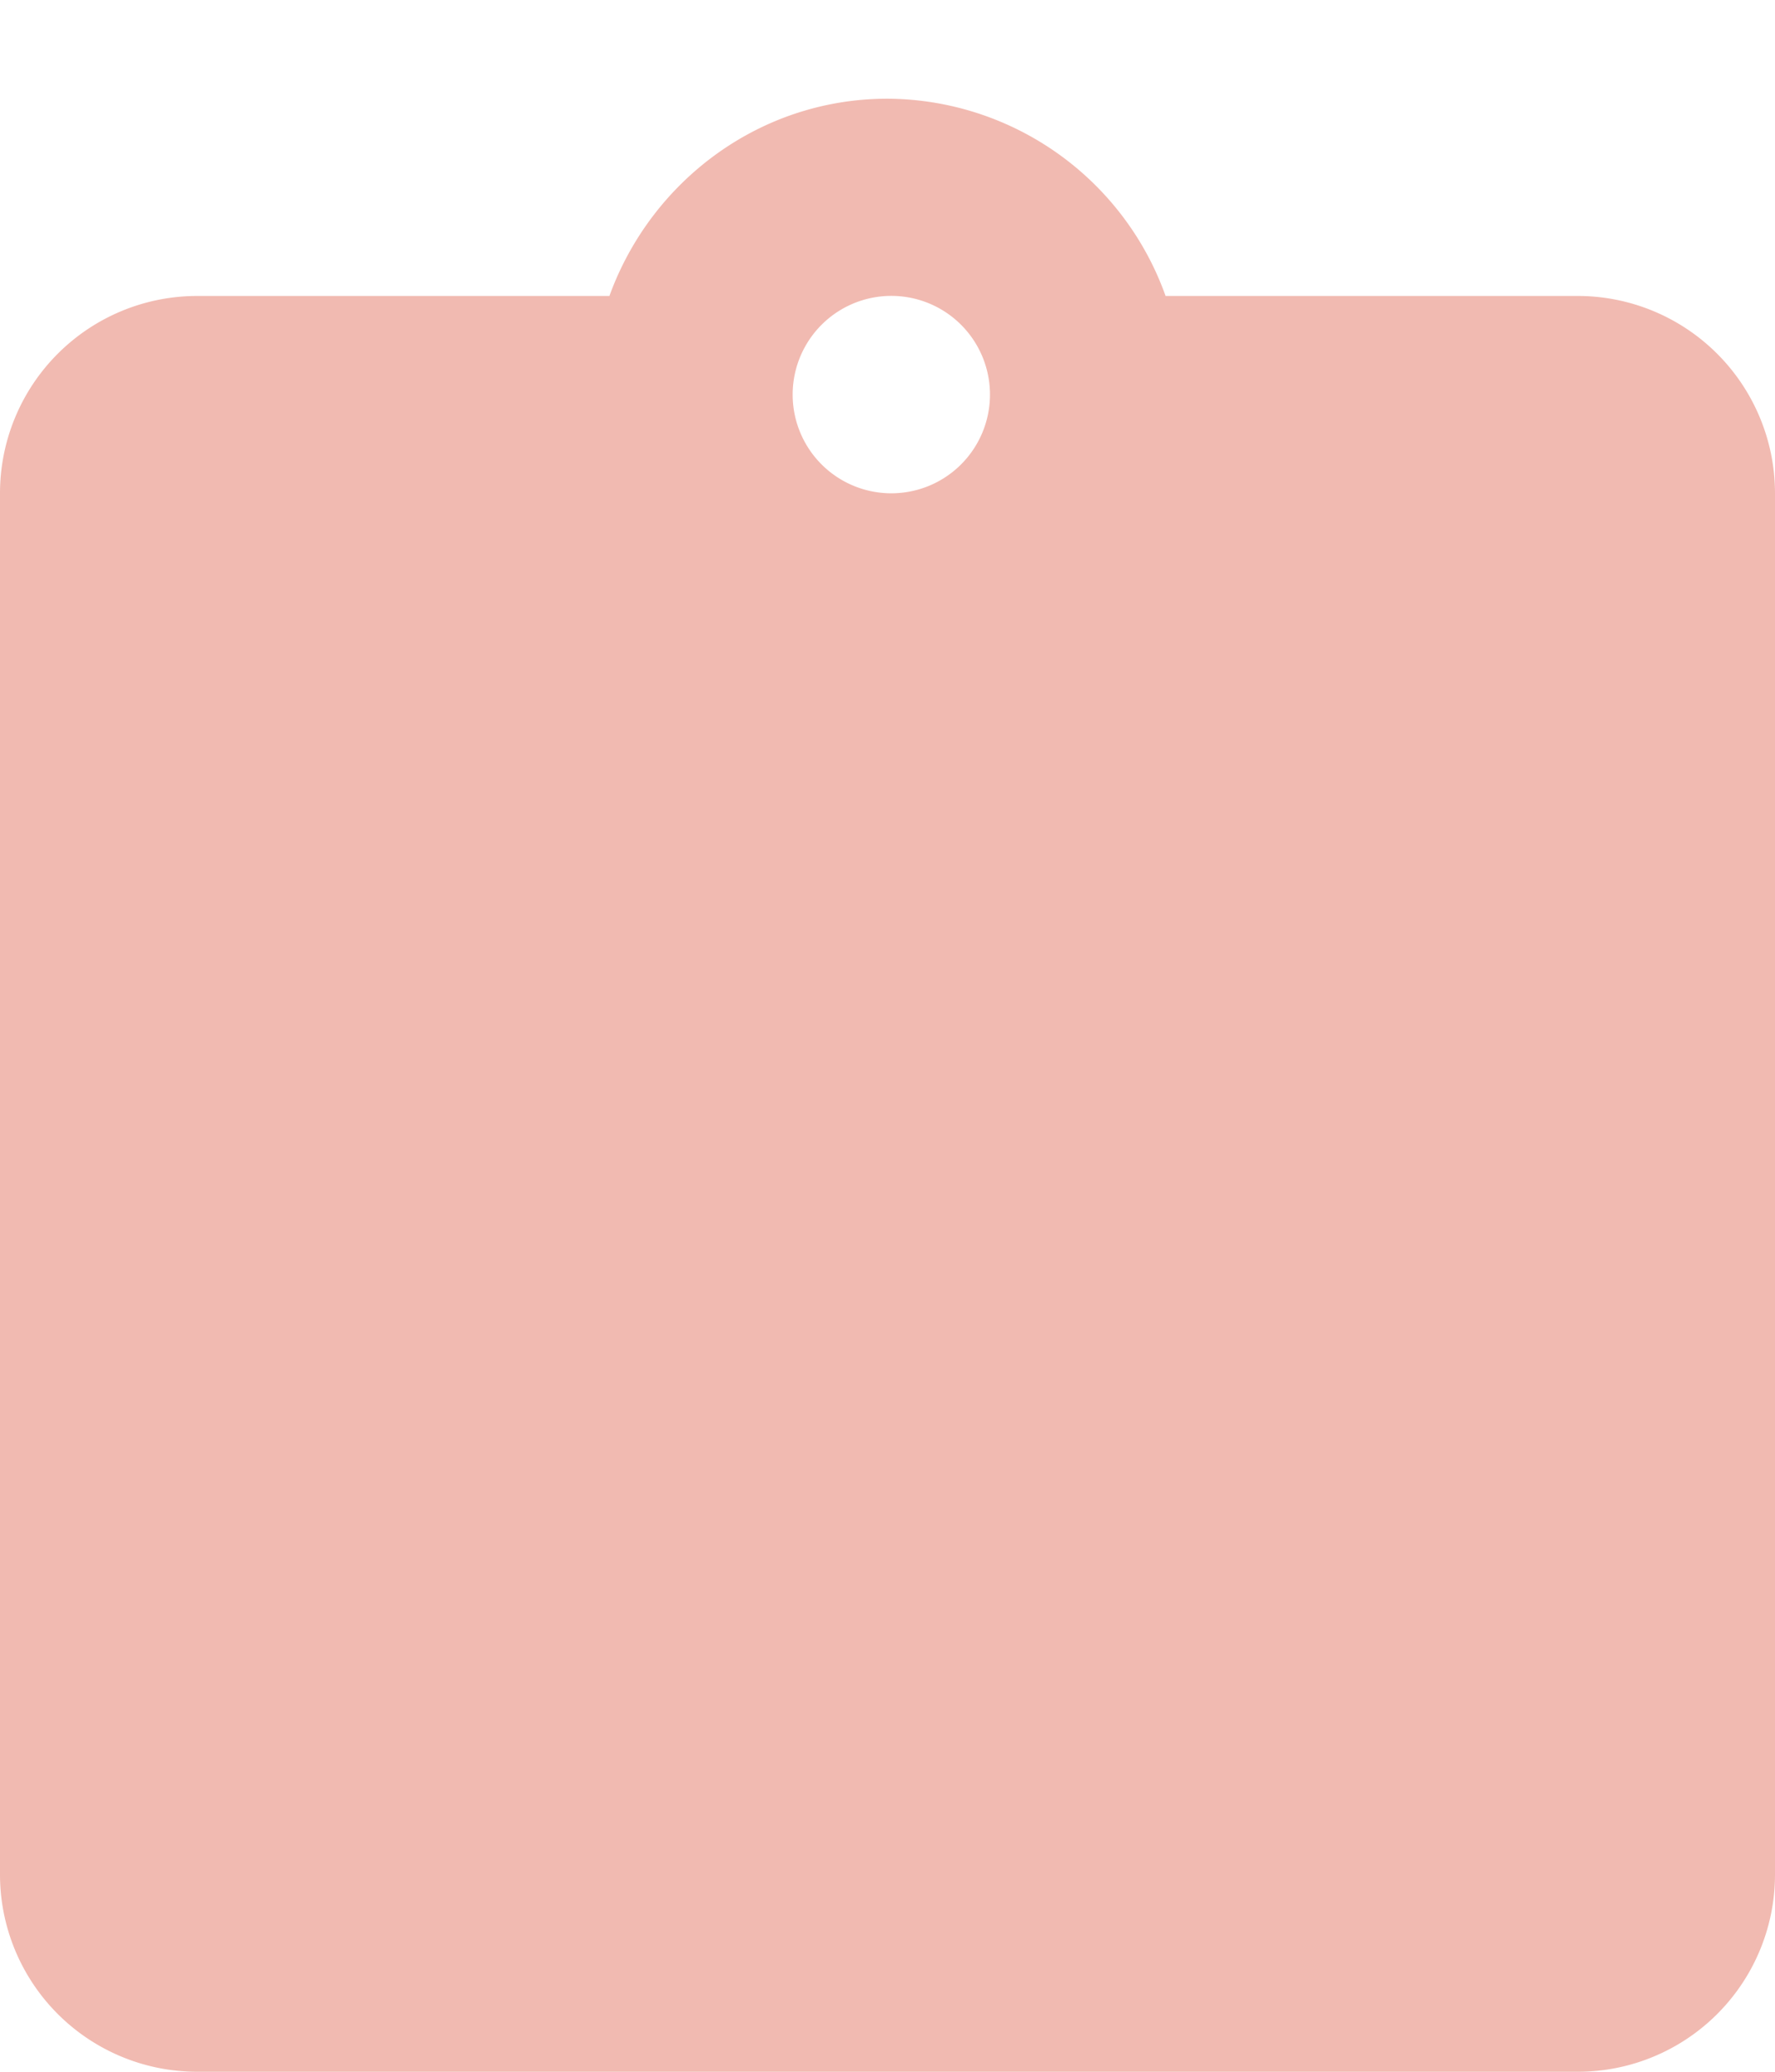 <svg width="12" height="14" viewBox="0 0 12 14" fill="none" xmlns="http://www.w3.org/2000/svg"><path d="M10.667 2H7.88A2.007 2.007 0 0 0 6 .667c-.867 0-1.6.56-1.88 1.333H1.333A1.333 1.333 0 0 0 0 3.333v9.334A1.333 1.333 0 0 0 1.333 14h9.334A1.333 1.333 0 0 0 12 12.666V3.333A1.334 1.334 0 0 0 10.667 2zM6 2a.667.667 0 1 1 0 1.333A.667.667 0 0 1 6 2z" fill="#F1BAB1"/></svg>